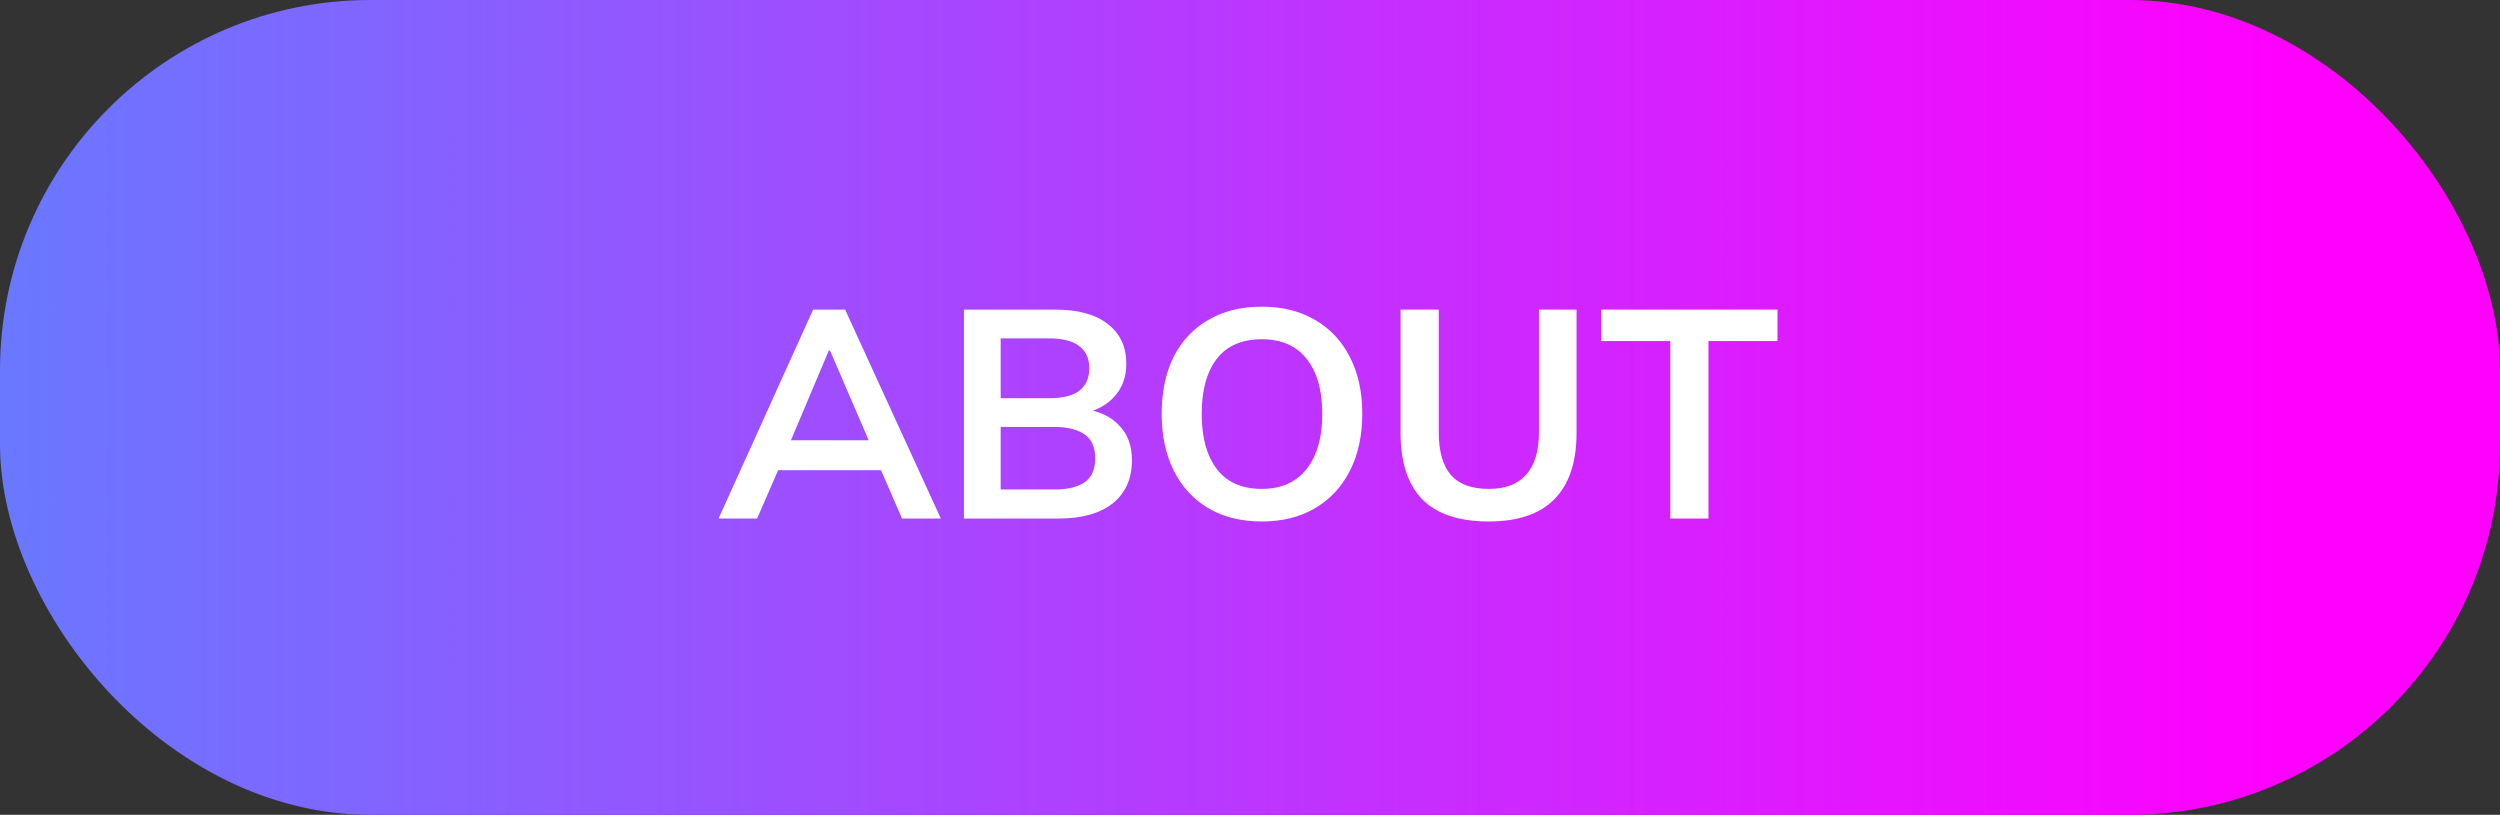 <svg width="270" height="88" viewBox="0 0 270 88" fill="none" xmlns="http://www.w3.org/2000/svg">
<rect x="0" y="0" width="270" height="88" fill="#333333" stroke="none"/>
<rect width="270" height="88" rx="40" fill="url(#paint0_linear_8_7)"/>
<path d="M77.609 56L87.817 33.44H91.273L101.609 56H97.417L94.665 49.664L96.329 50.784H82.793L84.521 49.664L81.769 56H77.609ZM89.513 37.856L85.001 48.544L84.169 47.552H94.921L94.249 48.544L89.641 37.856H89.513ZM104.105 56V33.44H113.993C116.447 33.44 118.335 33.963 119.657 35.008C120.98 36.032 121.641 37.461 121.641 39.296C121.641 40.661 121.236 41.813 120.425 42.752C119.615 43.691 118.495 44.32 117.065 44.64V44.16C118.708 44.395 119.977 44.992 120.873 45.952C121.791 46.891 122.249 48.139 122.249 49.696C122.249 51.701 121.556 53.259 120.169 54.368C118.783 55.456 116.852 56 114.377 56H104.105ZM108.073 52.864H113.897C115.284 52.864 116.361 52.608 117.129 52.096C117.897 51.563 118.281 50.699 118.281 49.504C118.281 48.288 117.897 47.424 117.129 46.912C116.361 46.379 115.284 46.112 113.897 46.112H108.073V52.864ZM108.073 43.008H113.289C114.761 43.008 115.849 42.741 116.553 42.208C117.279 41.653 117.641 40.843 117.641 39.776C117.641 38.709 117.279 37.909 116.553 37.376C115.849 36.821 114.761 36.544 113.289 36.544H108.073V43.008ZM125.463 44.704C125.463 42.336 125.89 40.288 126.743 38.56C127.618 36.832 128.866 35.499 130.487 34.56C132.108 33.6 134.039 33.12 136.279 33.12C138.498 33.12 140.418 33.6 142.039 34.56C143.66 35.499 144.908 36.832 145.783 38.56C146.679 40.288 147.127 42.325 147.127 44.672C147.127 47.04 146.679 49.099 145.783 50.848C144.908 52.576 143.66 53.92 142.039 54.88C140.418 55.84 138.498 56.32 136.279 56.32C134.039 56.32 132.108 55.84 130.487 54.88C128.887 53.92 127.65 52.576 126.775 50.848C125.9 49.099 125.463 47.051 125.463 44.704ZM129.783 44.704C129.783 47.243 130.327 49.227 131.415 50.656C132.503 52.085 134.124 52.8 136.279 52.8C138.37 52.8 139.98 52.085 141.111 50.656C142.242 49.227 142.807 47.243 142.807 44.704C142.807 42.144 142.242 40.16 141.111 38.752C140.002 37.344 138.391 36.64 136.279 36.64C134.124 36.64 132.503 37.344 131.415 38.752C130.327 40.16 129.783 42.144 129.783 44.704ZM160.795 56.32C157.573 56.32 155.173 55.52 153.595 53.92C152.037 52.299 151.259 49.909 151.259 46.752V33.44H155.387V46.72C155.387 48.725 155.813 50.24 156.667 51.264C157.541 52.288 158.917 52.8 160.795 52.8C162.587 52.8 163.931 52.288 164.827 51.264C165.744 50.24 166.203 48.725 166.203 46.72V33.44H170.267V46.752C170.267 49.909 169.467 52.299 167.867 53.92C166.288 55.52 163.931 56.32 160.795 56.32ZM180.386 56V36.832H172.93V33.44H191.97V36.832H184.514V56H180.386Z" fill="white"/>
<defs>
<linearGradient id="paint0_linear_8_7" x1="-172.2" y1="44" x2="246.496" y2="44" gradientUnits="userSpaceOnUse">
<stop stop-color="#00CCFF"/>
<stop offset="1" stop-color="#FF00FF"/>
</linearGradient>
</defs>
</svg>
